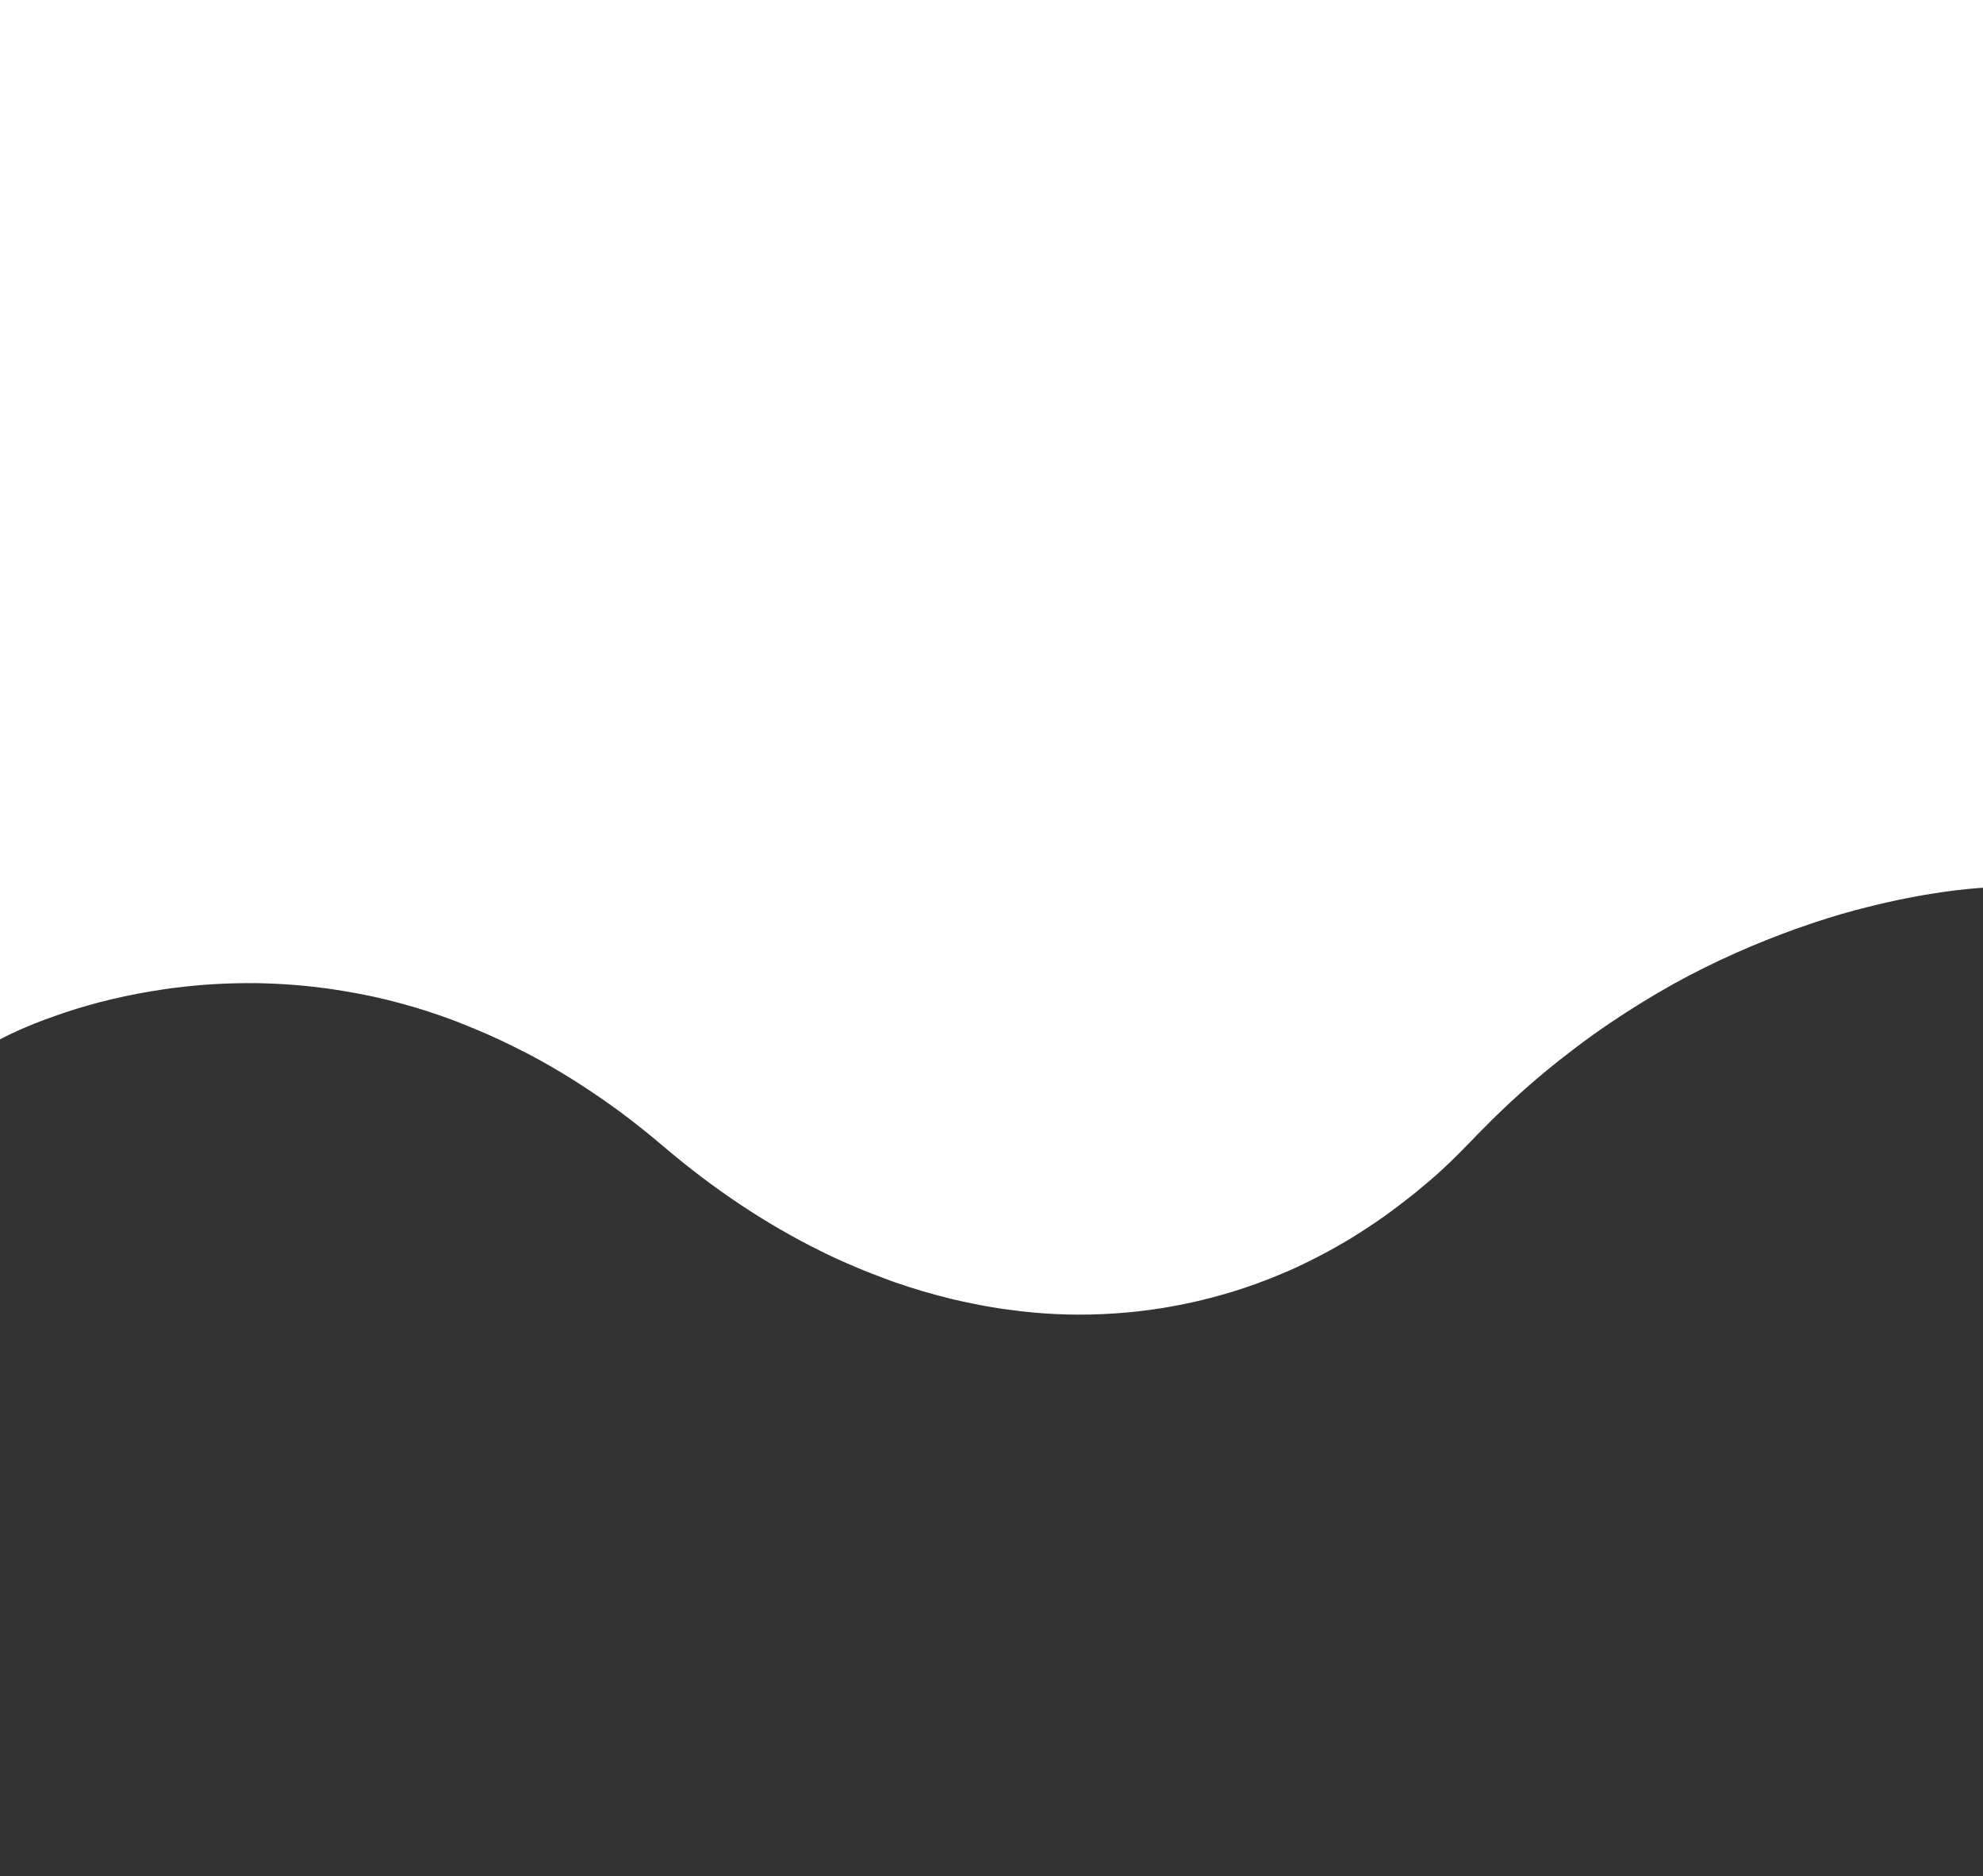 <?xml version="1.0" encoding="utf-8"?>
<!-- Generator: Adobe Illustrator 25.1.0, SVG Export Plug-In . SVG Version: 6.00 Build 0)  -->
<svg version="1.1" id="Layer_1" xmlns="http://www.w3.org/2000/svg" xmlns:xlink="http://www.w3.org/1999/xlink" x="0px" y="0px"
	 viewBox="0 0 800 756.9" style="enable-background:new 0 0 800 756.9;" xml:space="preserve">
<rect x="0" y="0" width="800" height="756.9" fill="#333333" stroke="none"/>
<style type="text/css">
	.st0{fill:#FFFFFF;}
</style>
<g>
	<path class="st0" d="M0,0v419.3c0,0,5-2.8,14-6.4c2.7-1.1,5.8-2.2,9.2-3.4c9.9-3.5,22.7-7.1,37.8-9.6c3.6-0.6,7.4-1.2,11.2-1.6
		c8.9-1.1,18.5-1.7,28.6-1.7c2,0,4.1,0,6.1,0.1c10.5,0.3,21.5,1.3,33,3.3c4.8,0.8,9.8,1.8,14.8,3c2.6,0.6,5.2,1.3,7.8,2
		c6.3,1.7,12.8,3.8,19.3,6.2c1.6,0.6,3.3,1.2,4.9,1.9c6.6,2.6,13.3,5.5,20.1,8.9c0.3,0.1,0.5,0.3,0.8,0.4c0.8,0.4,1.6,0.8,2.4,1.2
		c0.2,0.1,0.3,0.2,0.5,0.3c0.2,0.1,0.4,0.2,0.7,0.3c1.1,0.6,2.2,1.1,3.3,1.7c11.8,6.3,23.8,13.9,35.9,22.8
		c5.8,4.3,11.5,8.9,17.3,13.8c20.4,17.4,41.6,31.4,63,42c4.9,2.5,9.9,4.7,14.9,6.8c4.2,1.8,8.5,3.4,12.7,5c0.8,0.3,1.6,0.6,2.5,0.9
		c7.7,2.7,15.3,4.9,23,6.8c6.4,1.5,12.8,2.8,19.2,3.8c1.5,0.2,2.9,0.4,4.4,0.6c1.6,0.2,3.1,0.4,4.7,0.6c12.4,1.4,24.7,1.7,36.8,0.9
		c17.8-1.1,35.2-4.5,52.1-10c7.8-2.6,15.5-5.6,23-9.1c9.5-4.5,18.8-9.6,27.8-15.6c4.2-2.7,8.2-5.6,12.3-8.7c2.4-1.8,4.8-3.7,7.2-5.6
		c1.8-1.5,3.7-3.1,5.5-4.6c4.1-3.5,8-7.2,11.9-11.1c1.7-1.7,3.4-3.5,5.1-5.2c1.5-1.6,3-3.1,4.5-4.6c9.9-10.1,20.1-19.2,30.3-27.3
		c0.2-0.1,0.3-0.3,0.5-0.4c4.6-3.6,9.2-7.1,13.8-10.4c8.7-6.2,17.5-11.8,26-16.8c2.1-1.2,4.1-2.3,6.1-3.5
		c17.2-9.5,33.8-16.6,49-22.1c2.9-1,5.7-2,8.4-2.9c7.3-2.4,14.2-4.4,20.7-6c23.5-6,40.8-7.5,47.2-7.9V0H0z"/>
</g>
<g id="Layer_2_1_">
</g>
</svg>
